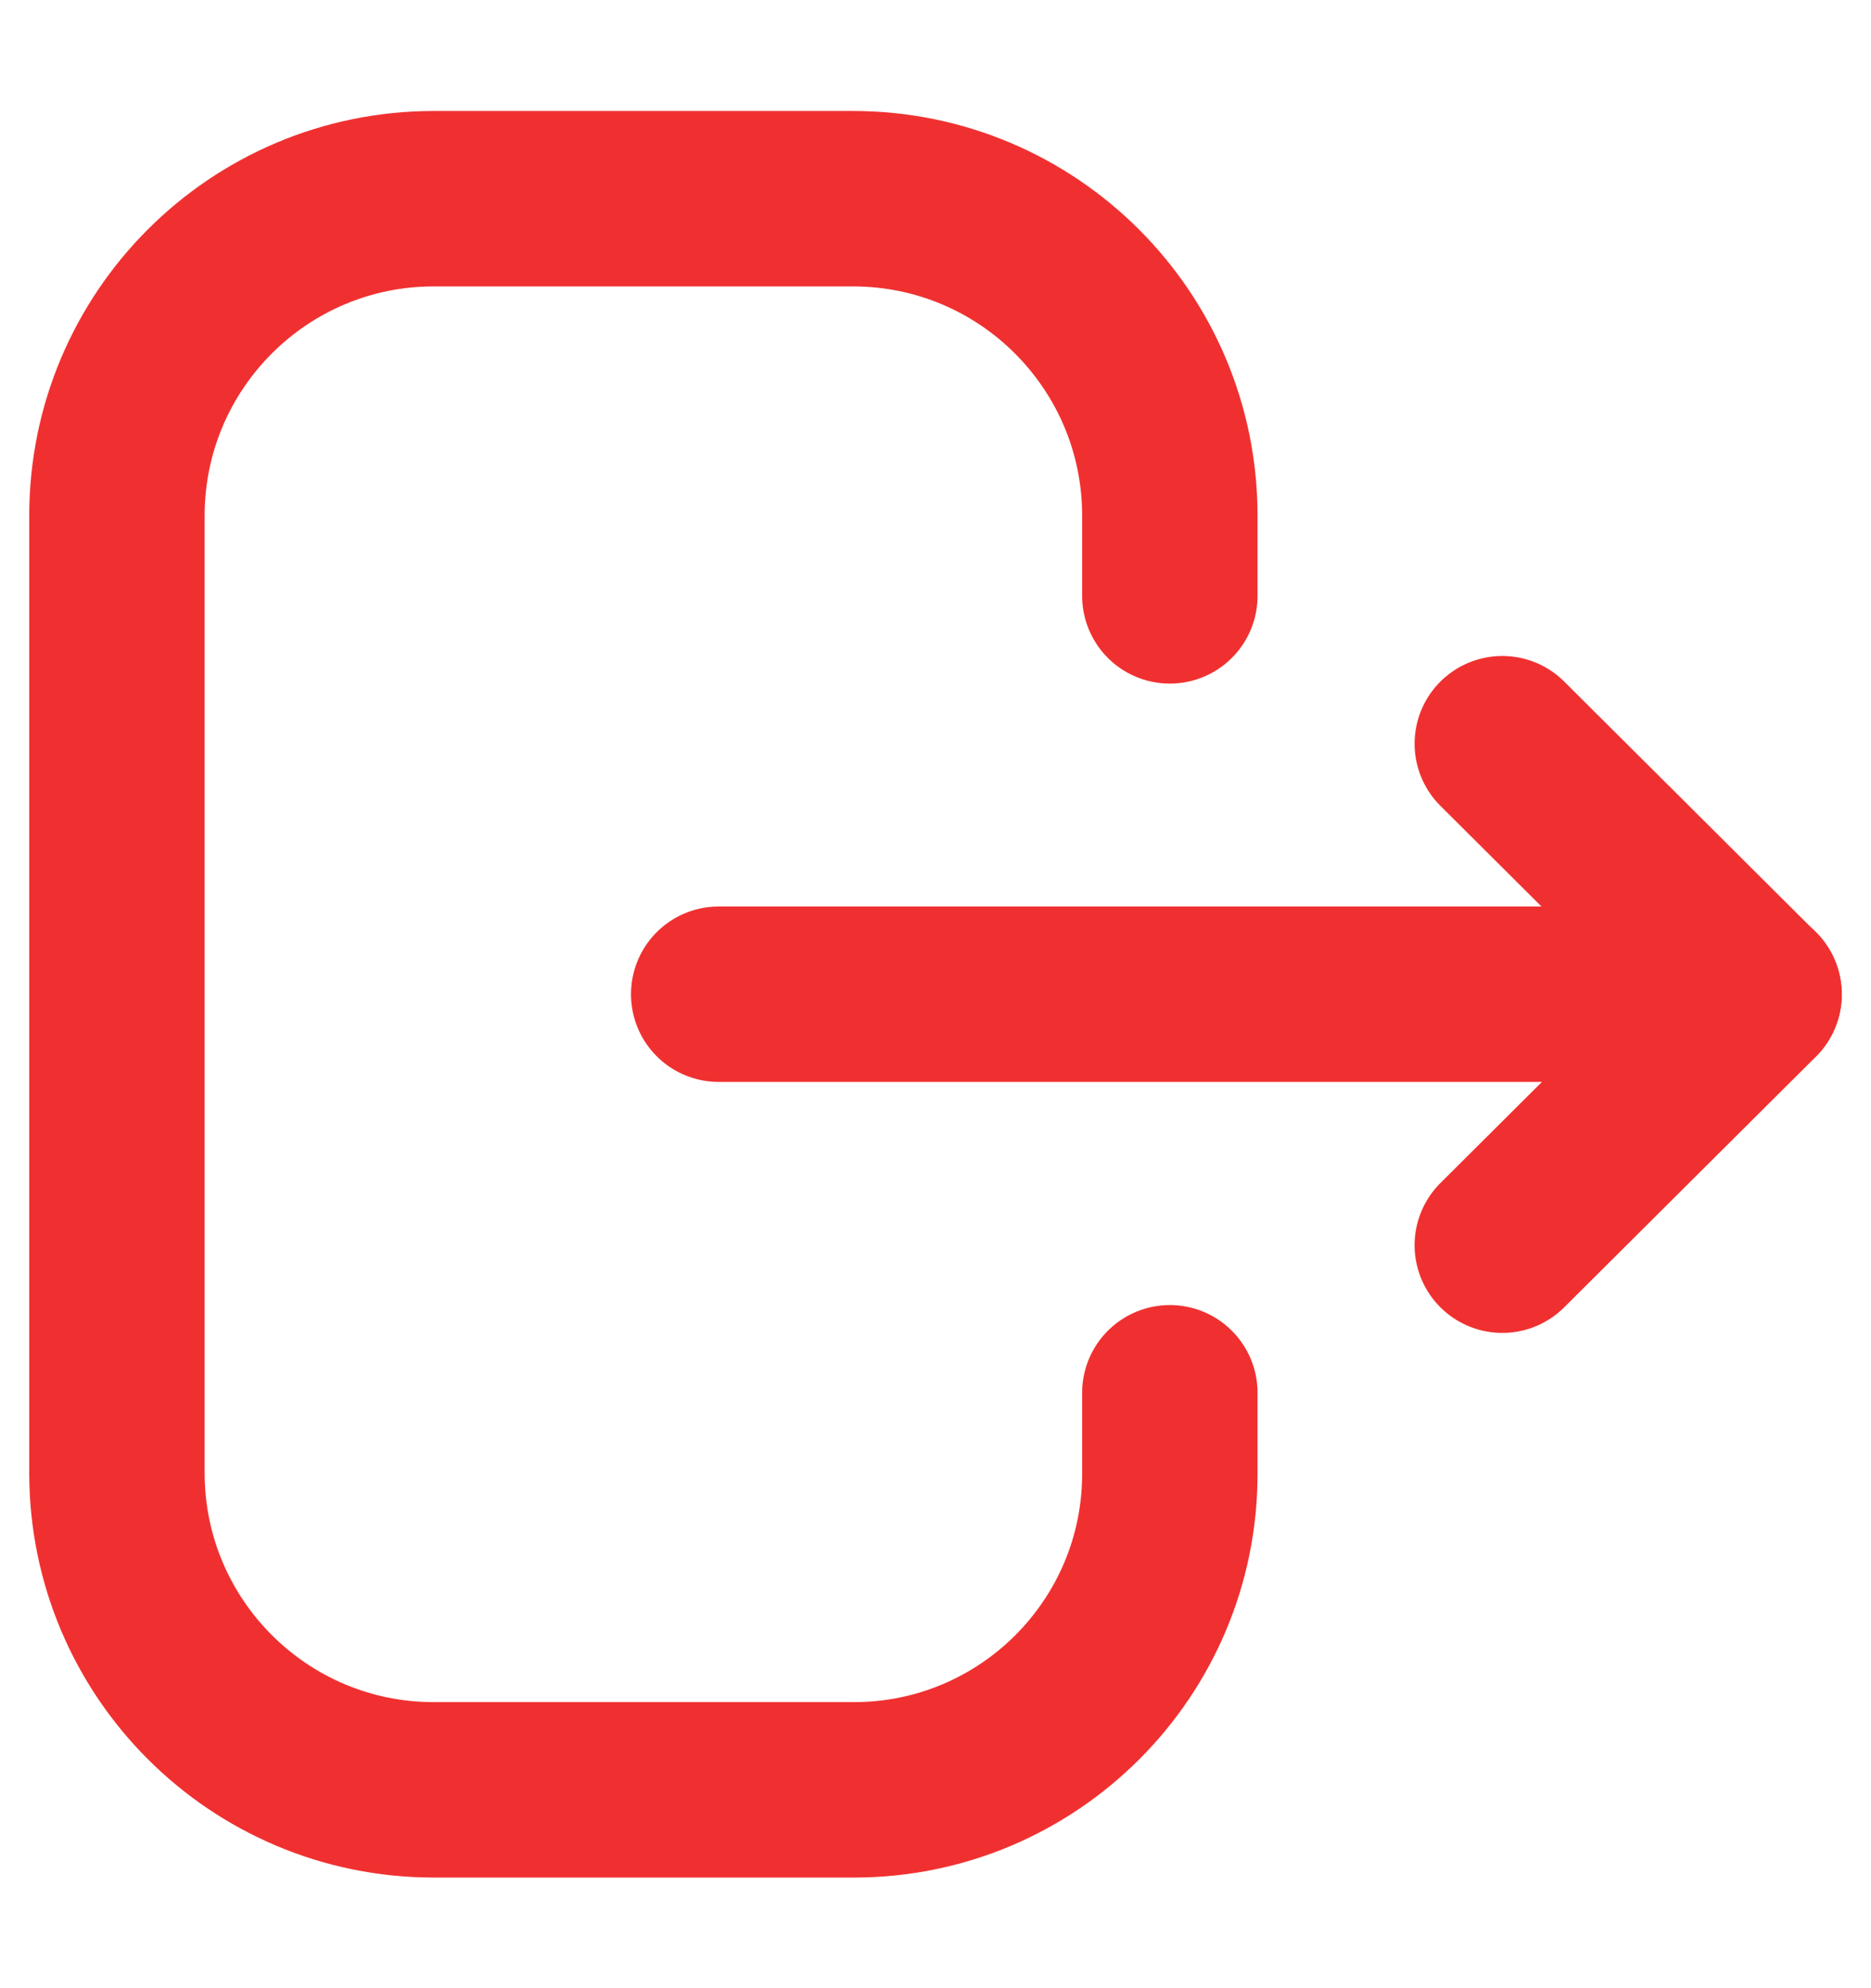<svg xmlns="http://www.w3.org/2000/svg" width="16" height="17" viewBox="0 0 16 17" fill="none">
<path d="M10.004 5.095V4.409C10.004 2.913 8.791 1.699 7.294 1.699H3.709C2.213 1.699 1 2.913 1 4.409V12.594C1 14.091 2.213 15.304 3.709 15.304H7.302C8.794 15.304 10.004 14.094 10.004 12.602V11.909" stroke="#F03030" stroke-width="1.5" stroke-linecap="round" stroke-linejoin="round"/>
<path d="M15 8.501H6.146" stroke="#F03030" stroke-width="1.5" stroke-linecap="round" stroke-linejoin="round"/>
<path d="M12.847 6.359L15 8.503L12.847 10.647" stroke="#F03030" stroke-width="1.5" stroke-linecap="round" stroke-linejoin="round"/>
</svg>